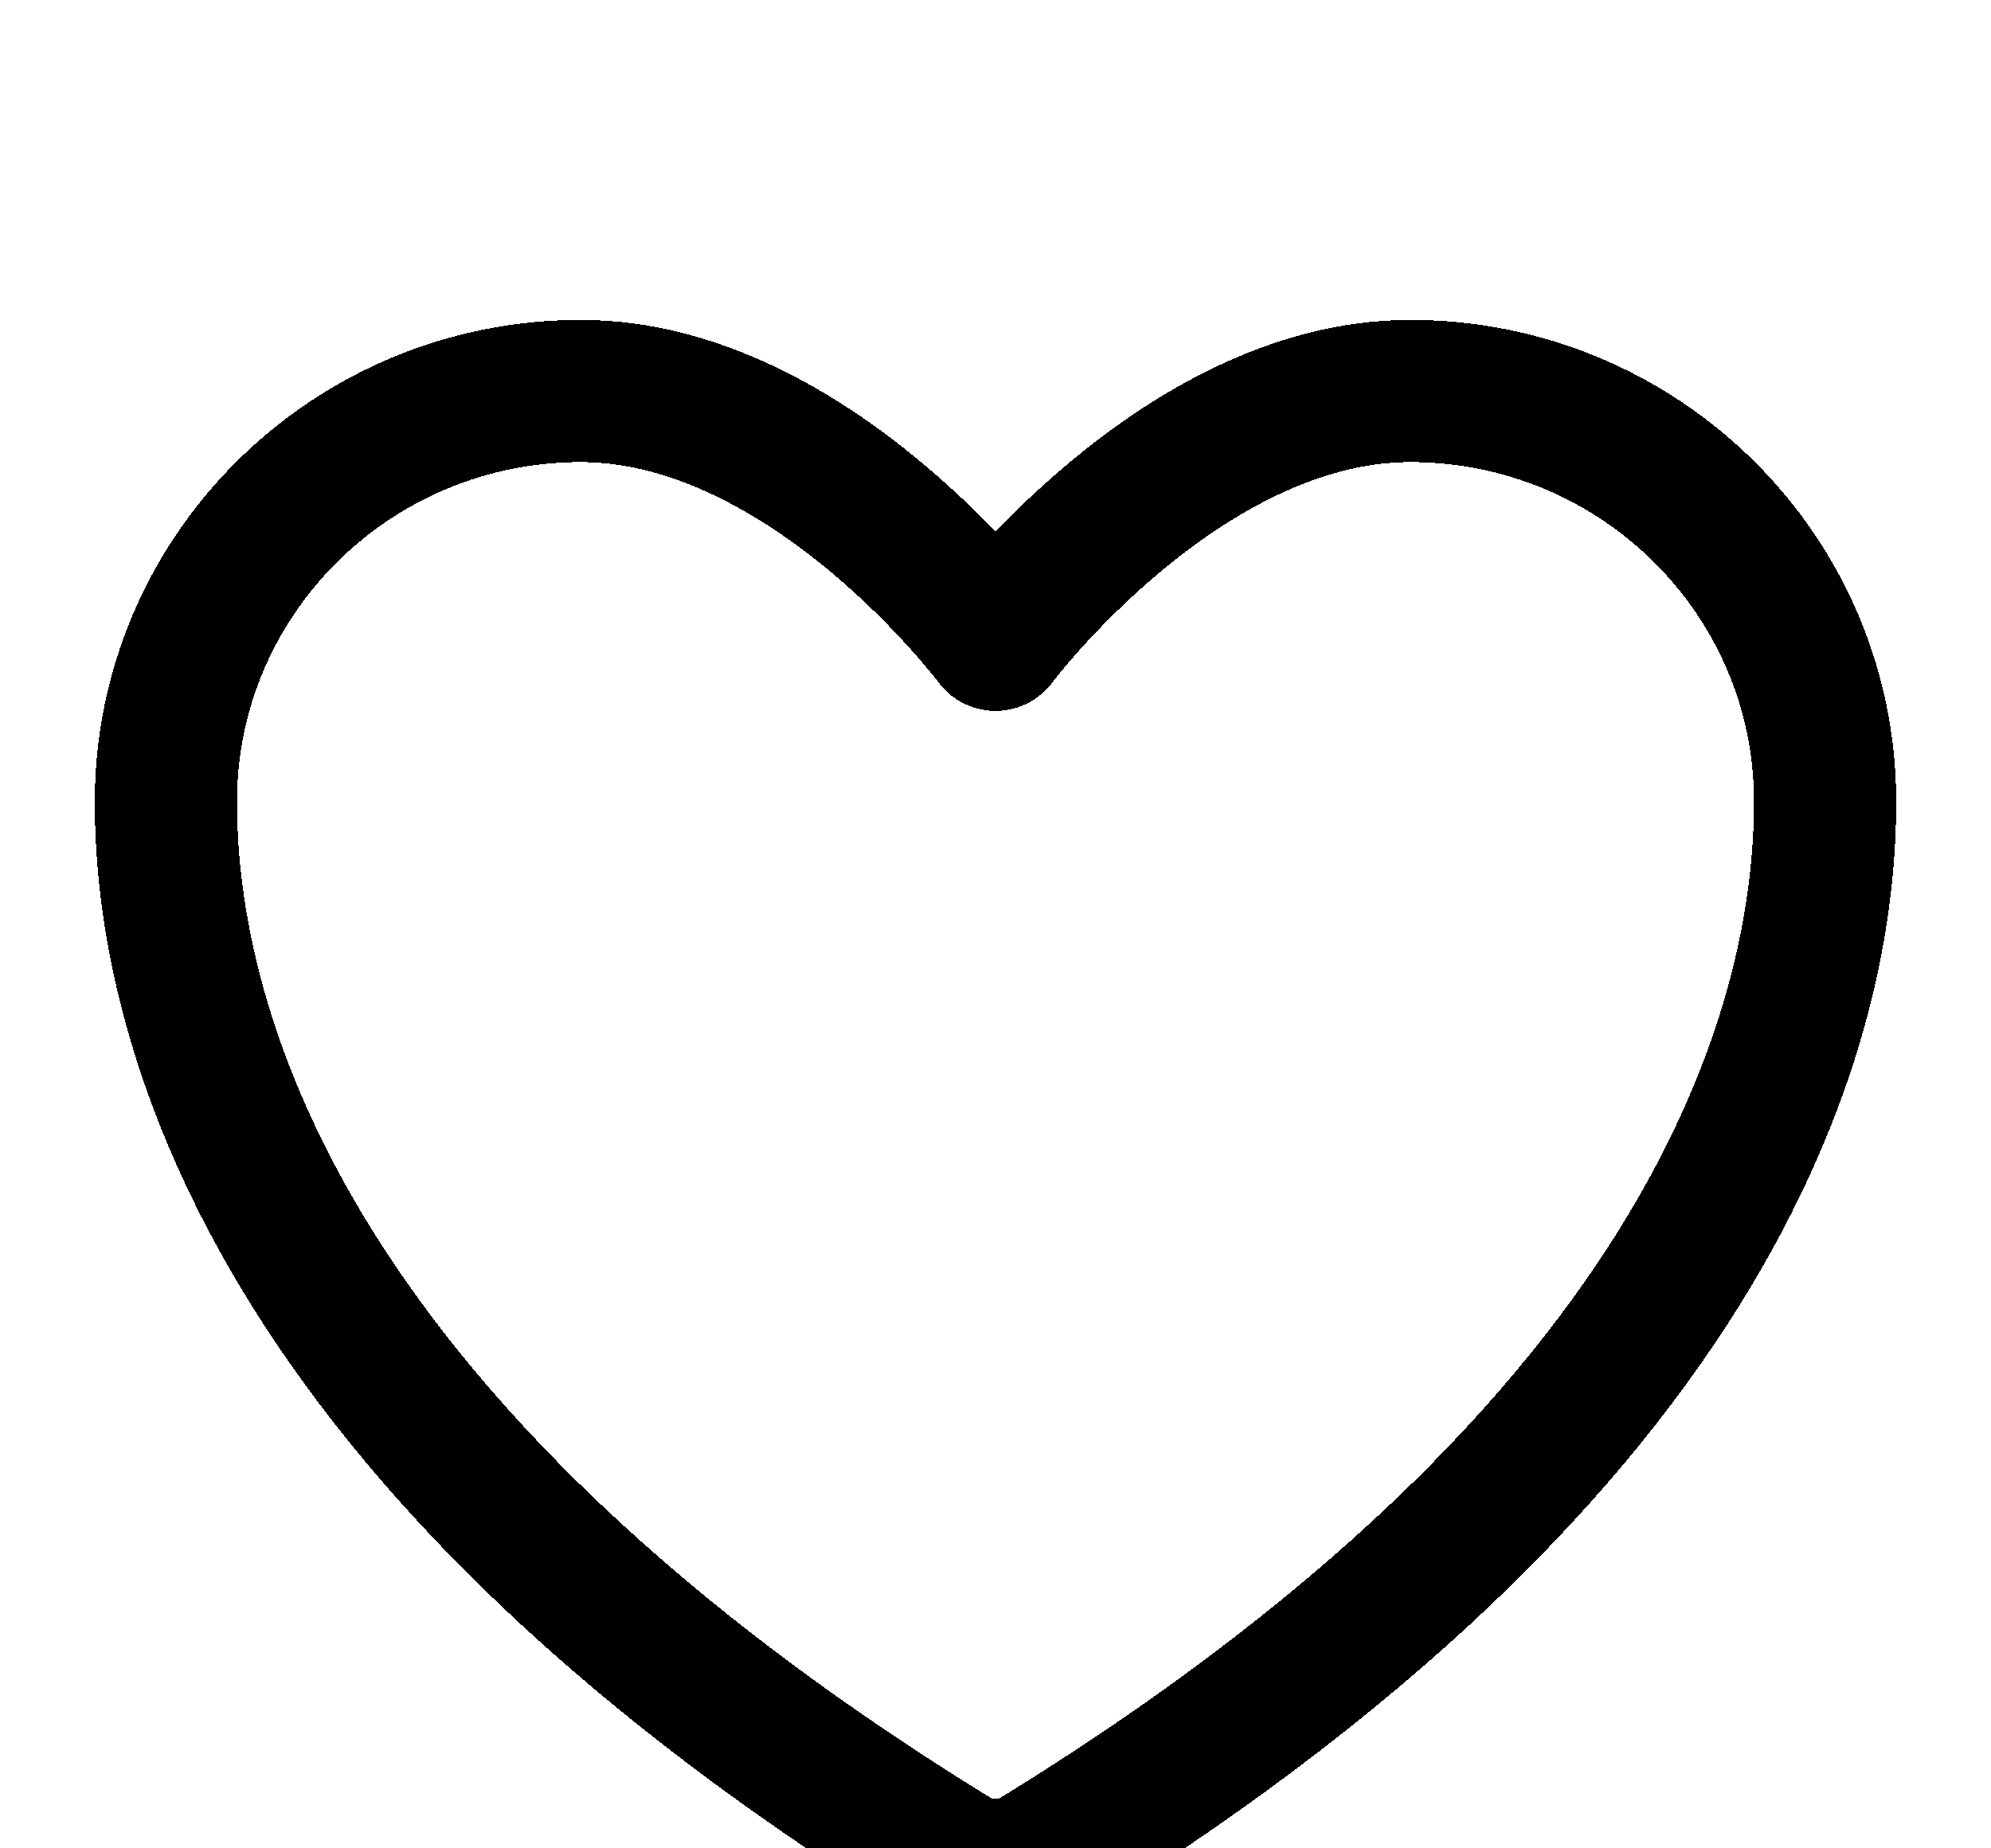 <svg width="28" height="26" viewBox="0 0 28 26" fill="none" xmlns="http://www.w3.org/2000/svg">
<g filter="url(#filter0_d_117_351)">
<path d="M8.167 1.5C4.946 1.5 2.333 4.085 2.333 7.275C2.333 9.85 3.354 15.961 13.403 22.138C13.583 22.248 13.789 22.306 14 22.306C14.211 22.306 14.417 22.248 14.597 22.138C24.646 15.961 25.667 9.85 25.667 7.275C25.667 4.085 23.055 1.5 19.833 1.5C16.612 1.5 14 5 14 5C14 5 11.388 1.5 8.167 1.5Z" stroke="black" stroke-width="2" stroke-linecap="round" stroke-linejoin="round" shape-rendering="crispEdges"/>
</g>
<defs>
<filter id="filter0_d_117_351" x="-2.667" y="0.5" width="33.333" height="30.806" filterUnits="userSpaceOnUse" color-interpolation-filters="sRGB">
<feFlood flood-opacity="0" result="BackgroundImageFix"/>
<feColorMatrix in="SourceAlpha" type="matrix" values="0 0 0 0 0 0 0 0 0 0 0 0 0 0 0 0 0 0 127 0" result="hardAlpha"/>
<feOffset dy="4"/>
<feGaussianBlur stdDeviation="2"/>
<feComposite in2="hardAlpha" operator="out"/>
<feColorMatrix type="matrix" values="0 0 0 0 0 0 0 0 0 0 0 0 0 0 0 0 0 0 0.25 0"/>
<feBlend mode="normal" in2="BackgroundImageFix" result="effect1_dropShadow_117_351"/>
<feBlend mode="normal" in="SourceGraphic" in2="effect1_dropShadow_117_351" result="shape"/>
</filter>
</defs>
</svg>
